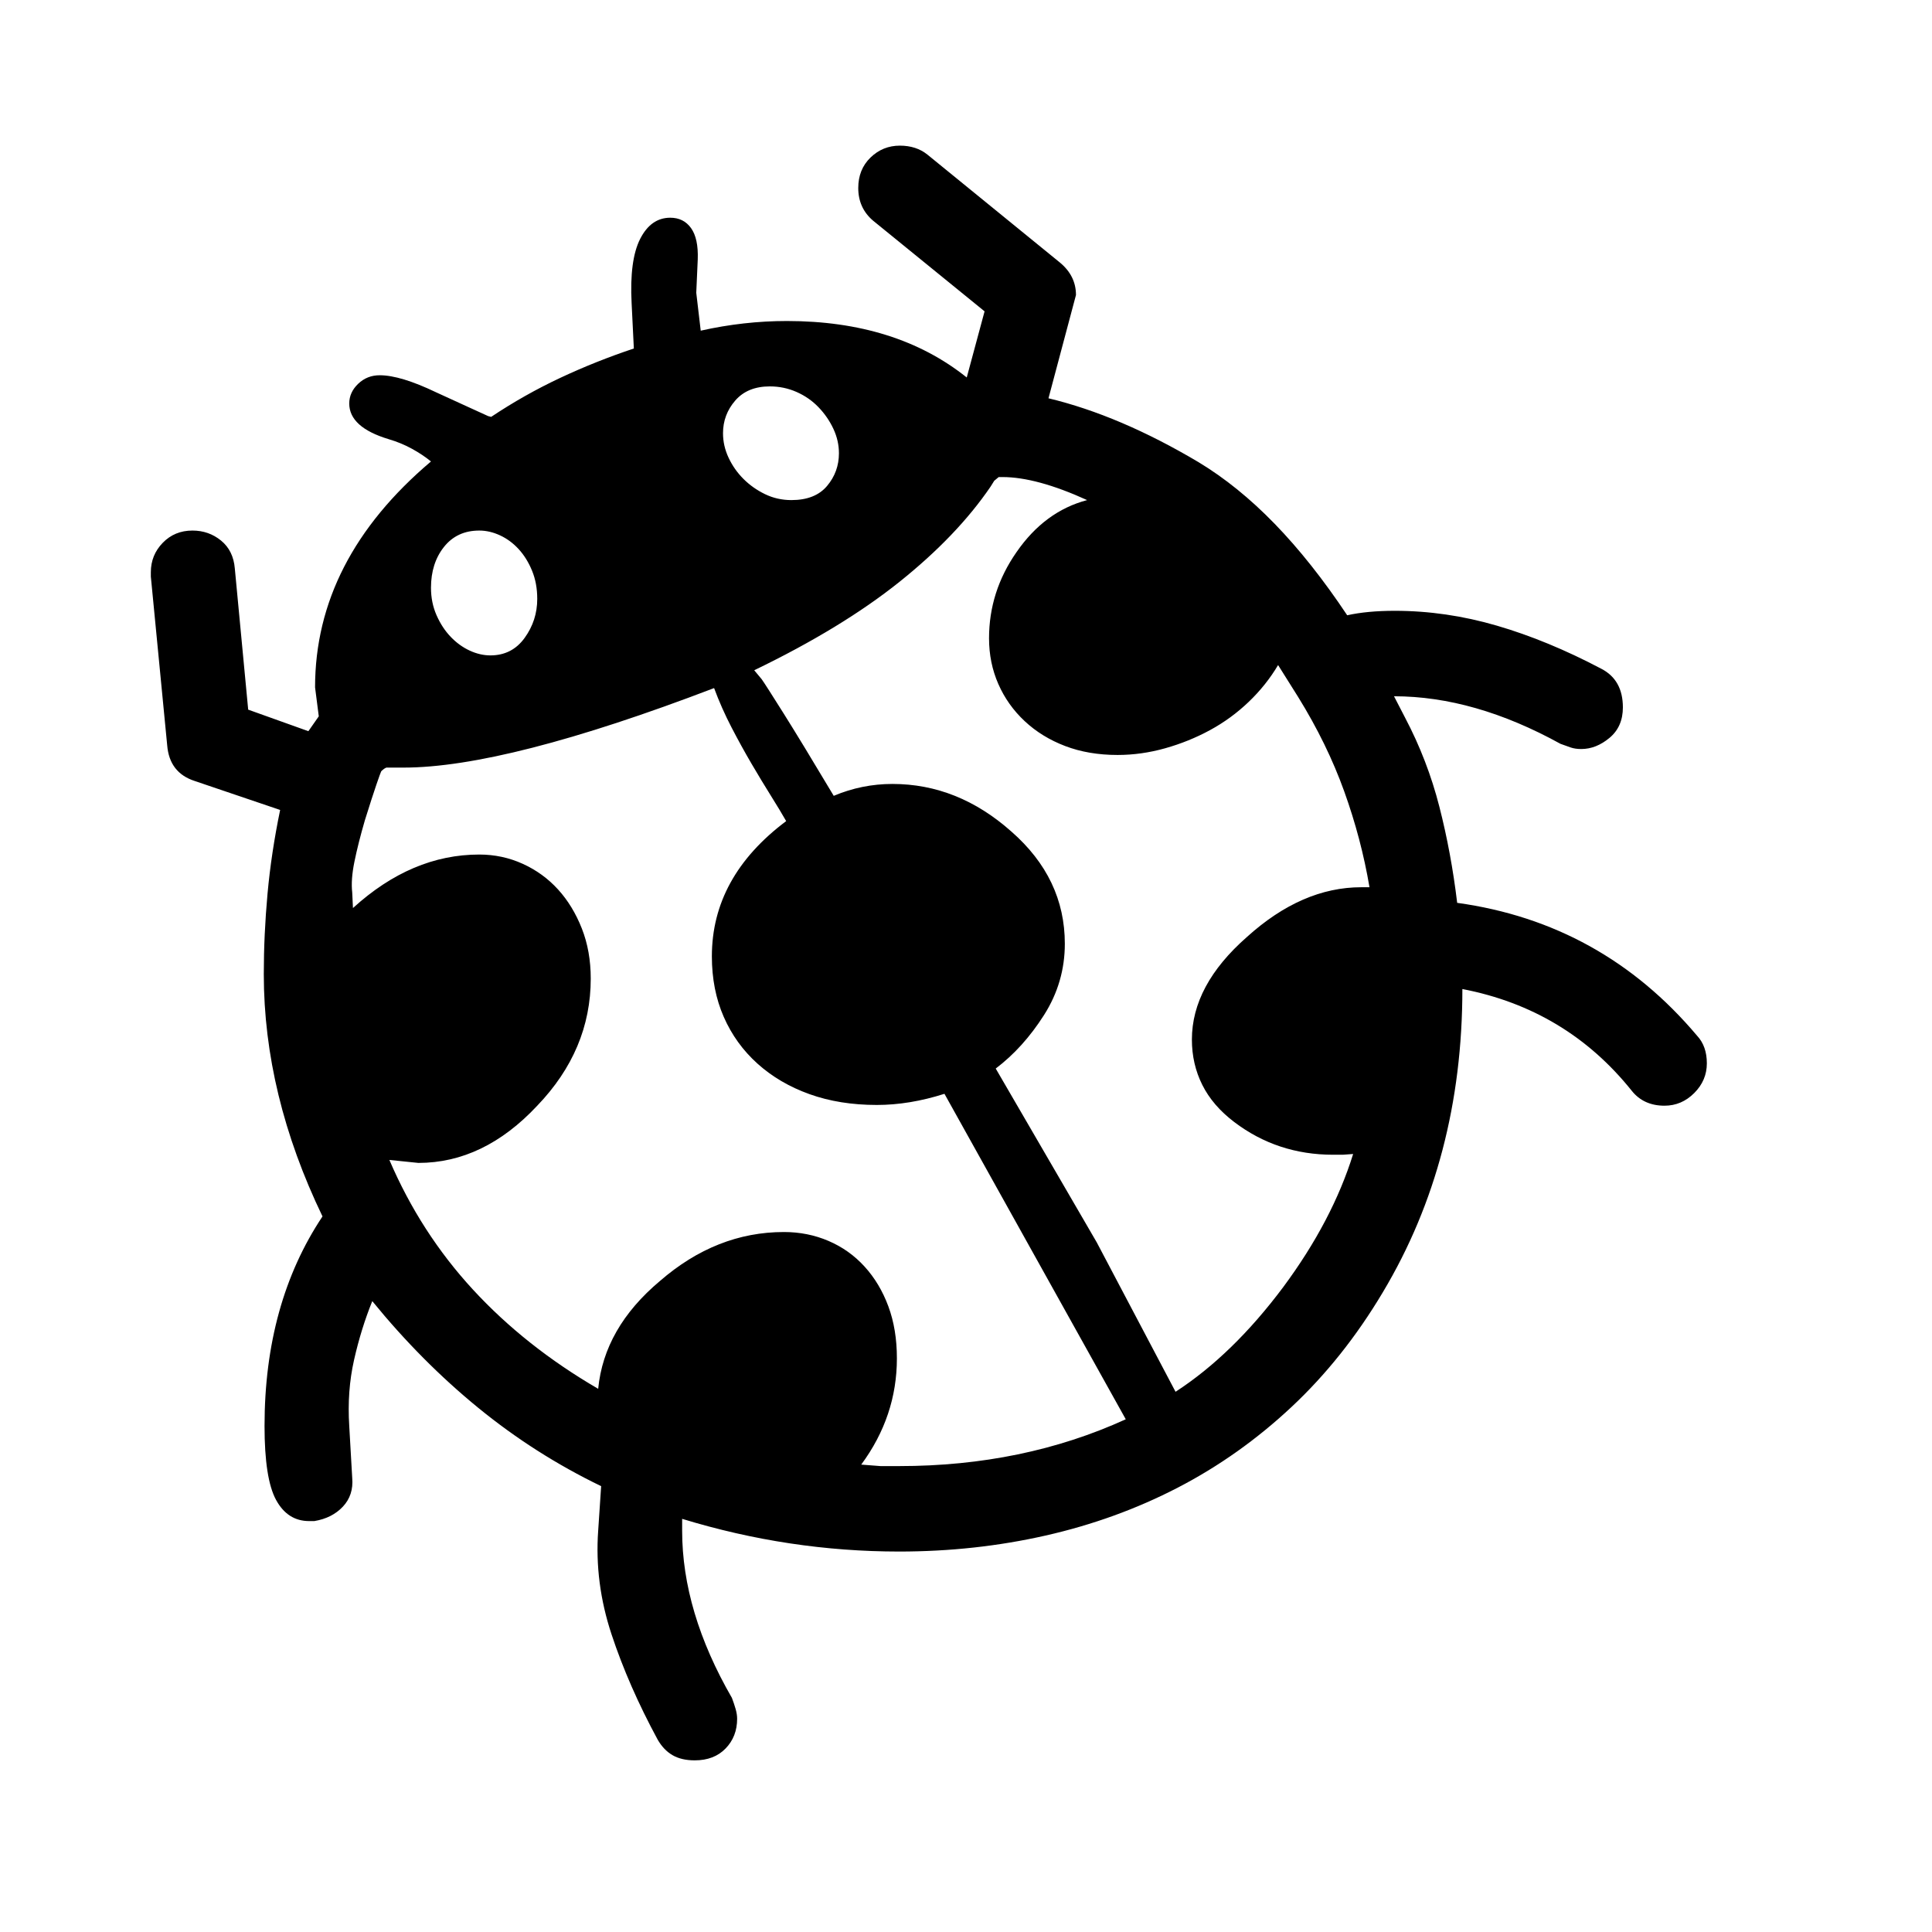 <svg xmlns="http://www.w3.org/2000/svg"
    viewBox="0 0 2600 2600">
  <!--
Digitized data copyright © 2011, Google Corporation.
Android is a trademark of Google and may be registered in certain jurisdictions.
Licensed under the Apache License, Version 2.0
http://www.apache.org/licenses/LICENSE-2.0
  -->
<path d="M580 791L580 791Q580 811 587.5 828 595 845 606.5 857 618 869 632 875.5 646 882 660 882L660 882Q689 882 706 858.5 723 835 723 806L723 806Q723 785 716 768 709 751 698 739 687 727 673 720.5 659 714 645 714L645 714Q615 714 597.5 736 580 758 580 791ZM973 583L973 583Q973 600 980.5 616 988 632 1000.5 644.5 1013 657 1029.5 665 1046 673 1065 673L1065 673Q1097 673 1113 654 1129 635 1129 610L1129 610Q1129 593 1121.5 577 1114 561 1101.5 548 1089 535 1072 527.5 1055 520 1036 520L1036 520Q1006 520 989.5 539 973 558 973 583ZM1340 1438L1476 1672 1582 1873Q1659 1823 1727 1732L1727 1732Q1793 1643 1821 1553L1821 1553 1807 1554 1794 1554Q1719 1554 1661 1510L1661 1510Q1632 1488 1618 1460 1604 1432 1604 1399L1604 1399Q1604 1326 1678 1261L1678 1261Q1752 1194 1832 1194L1832 1194 1843 1194Q1832 1129 1809 1065 1786 1001 1747 938L1747 938 1720 895Q1704 922 1680.5 944.5 1657 967 1628.5 982.5 1600 998 1568 1007 1536 1016 1504 1016L1504 1016Q1465 1016 1433.5 1004 1402 992 1379 970.5 1356 949 1343.5 920.5 1331 892 1331 859L1331 859Q1331 796 1368 743L1368 743Q1406 688 1463 673L1463 673Q1395 642 1349 642L1349 642 1344 642 1338 647 1333 655Q1288 721 1210.5 783 1133 845 1015 902L1015 902 1025 914Q1030 921 1054.5 960 1079 999 1122 1071L1122 1071Q1160 1055 1201 1055L1201 1055Q1289 1055 1361 1119L1361 1119Q1433 1182 1433 1270L1433 1270Q1433 1322 1405 1366 1377 1410 1340 1438L1340 1438ZM1159 1971L1159 1971 1185 1973 1210 1973Q1377 1973 1515 1910L1515 1910 1271 1472Q1224 1487 1180 1487L1180 1487Q1130 1487 1089.5 1472.5 1049 1458 1019.5 1431.5 990 1405 974 1368.5 958 1332 958 1287L958 1287Q958 1180 1058 1105L1058 1105Q1050 1091 1037.5 1071 1025 1051 1011.5 1028 998 1005 984.5 979 971 953 961 926L961 926Q681 1033 543 1033L543 1033 520 1033Q517 1034 513 1038L513 1038Q512 1040 506.5 1056 501 1072 491 1104L491 1104Q482 1135 477 1159.5 472 1184 474 1201L474 1201 475 1222Q554 1150 645 1150L645 1150Q676 1150 703.5 1162.5 731 1175 751 1197 771 1219 783 1249.5 795 1280 795 1317L795 1317Q795 1413 723 1488L723 1488Q651 1565 563 1565L563 1565 524 1561Q566 1659 636.5 1735.5 707 1812 805 1869L805 1869Q813 1787 888 1724L888 1724Q964 1658 1055 1658L1055 1658Q1087 1658 1115 1670 1143 1682 1163.5 1704.5 1184 1727 1195.5 1758 1207 1789 1207 1828L1207 1828Q1207 1906 1159 1971ZM2297 1431L2297 1431Q2297 1454 2280 1471 2263 1488 2240 1488L2240 1488Q2212 1488 2196 1468L2196 1468Q2108 1358 1968 1331L1968 1331Q1968 1560 1861 1739L1861 1739Q1808 1828 1738 1893.5 1668 1959 1585 2002 1502 2045 1407 2066.5 1312 2088 1210 2088L1210 2088Q1062 2088 918 2044L918 2044 918 2060Q918 2169 985 2285L985 2285Q988 2293 990 2300 992 2307 992 2313L992 2313Q992 2337 976.5 2353 961 2369 935 2369L935 2369Q917 2369 905 2362 893 2355 885 2341L885 2341Q846 2269 823 2199.5 800 2130 805 2060L805 2060 809 2000Q720 1957 643.5 1894.5 567 1832 501 1751L501 1751Q486 1788 476.5 1830 467 1872 470 1919L470 1919 474 1989Q476 2012 461.5 2027.5 447 2043 423 2047L423 2047 416 2047Q387 2047 371.5 2018.5 356 1990 356 1919L356 1919Q356 1754 434 1637L434 1637Q355 1473 355 1311L355 1311Q355 1258 360 1203 365 1148 377 1090L377 1090 262 1051Q228 1040 225 1003L225 1003 203 776 203 770Q203 747 219 730.5 235 714 259 714L259 714Q281 714 297.5 727.5 314 741 316 765L316 765 334 955 415 984 429 964 424 925Q424 753 580 621L580 621Q569 612 554.5 604 540 596 523 591L523 591Q470 575 470 543L470 543Q470 528 482 516.5 494 505 511 505L511 505Q539 505 587 528L587 528Q611 539 628.5 547 646 555 657 560L657 560 661 561Q706 531 754 508.5 802 486 853 469L853 469 850 408Q847 350 861.5 321.5 876 293 902 293L902 293Q920 293 930 307 940 321 939 349L939 349 937 394 943 445Q1001 432 1059 432L1059 432Q1206 432 1301 508L1301 508 1325 419 1175 297Q1155 280 1155 253L1155 253Q1155 228 1171.5 212 1188 196 1211 196L1211 196Q1233 196 1248 208L1248 208 1426 353Q1448 371 1448 397L1448 397 1411 536Q1507 559 1613 622L1613 622Q1666 654 1715.5 705 1765 756 1813 828L1813 828Q1840 822 1877 822L1877 822Q1946 822 2014.5 842 2083 862 2155 900L2155 900Q2184 915 2184 952L2184 952Q2184 978 2166 993 2148 1008 2128 1008L2128 1008Q2120 1008 2114 1006 2108 1004 2100 1001L2100 1001Q1984 937 1876 937L1876 937 1891 966Q1921 1023 1937 1085.5 1953 1148 1961 1215L1961 1215Q2156 1242 2284 1394L2284 1394Q2297 1408 2297 1431Z"/>
</svg>
